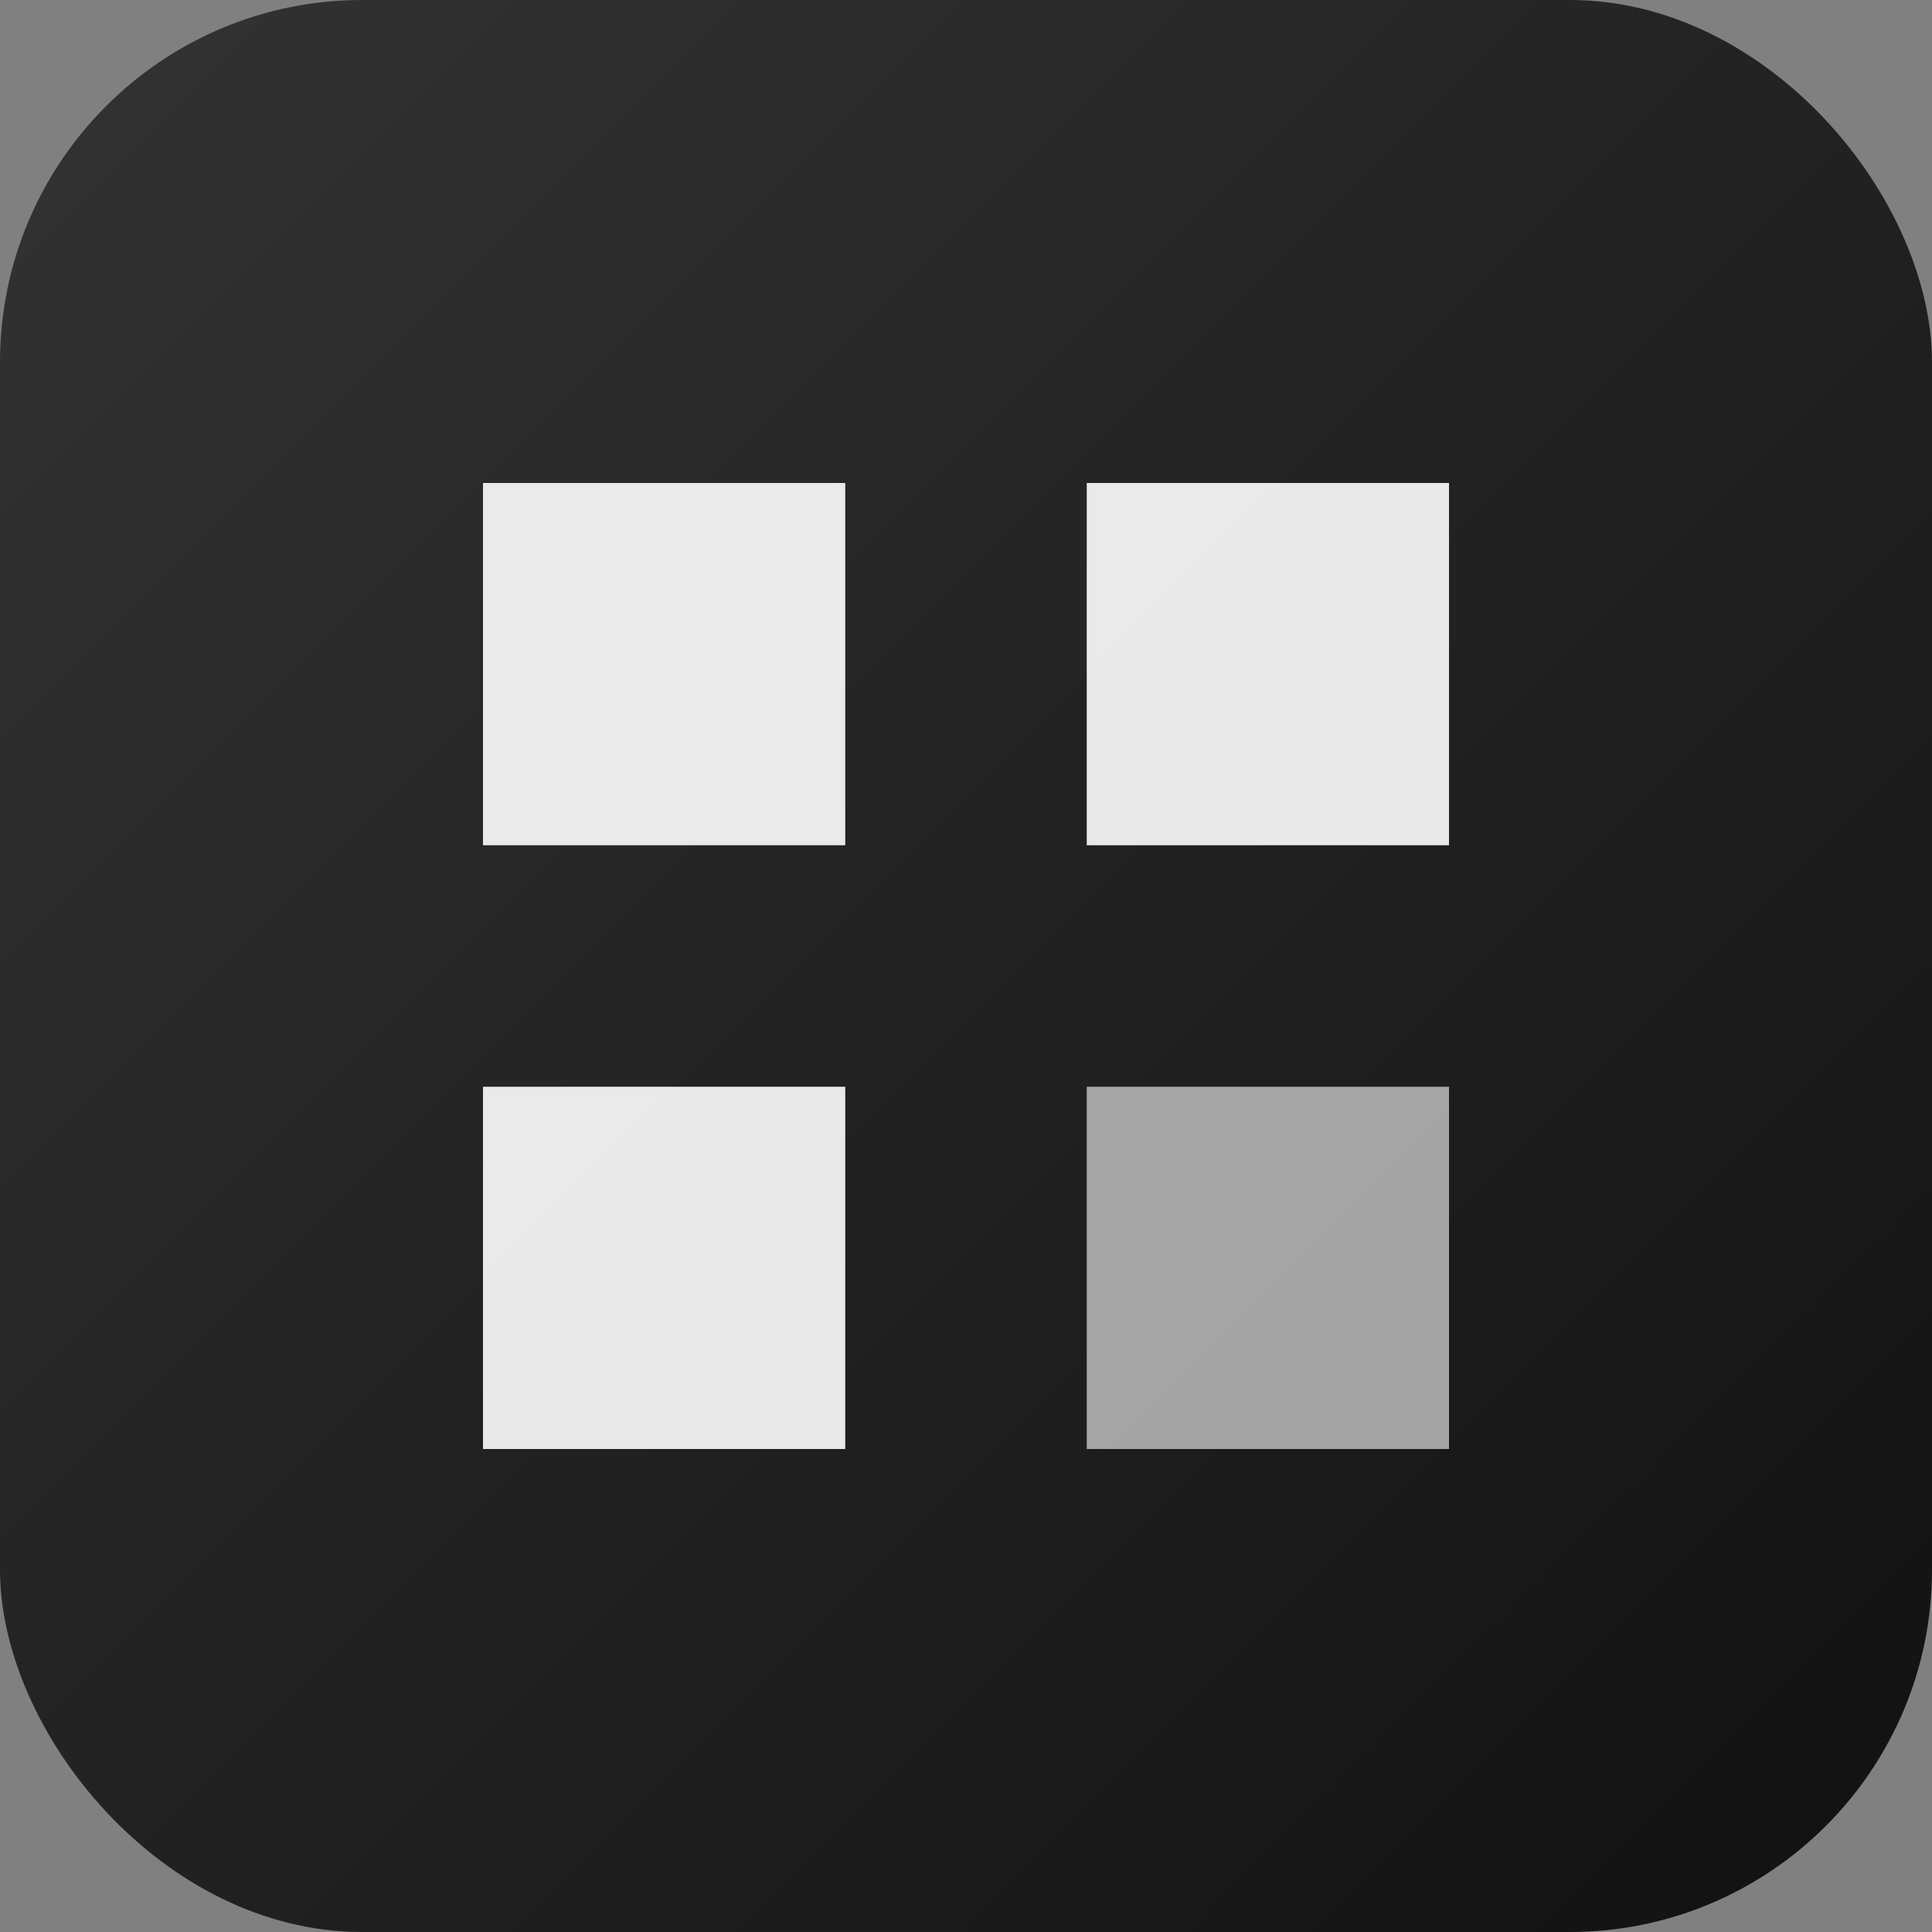 <svg xmlns="http://www.w3.org/2000/svg" width="32" height="32" viewBox="0 0 32 32" fill="none">
  <rect x="0" y="0" width="32" height="32" fill="#808080" stroke="none"/>
  <rect width="32" height="32" rx="6" fill="url(#paint0_linear)"/>
  <path d="M8 8H14V14H8V8Z" fill="white" fill-opacity="0.9"/>
  <path d="M18 8H24V14H18V8Z" fill="white" fill-opacity="0.9"/>
  <path d="M8 18H14V24H8V18Z" fill="white" fill-opacity="0.9"/>
  <path d="M18 18H24V24H18V18Z" fill="white" fill-opacity="0.6"/>
  <defs>
    <linearGradient id="paint0_linear" x1="0" y1="0" x2="32" y2="32" gradientUnits="userSpaceOnUse">
      <stop stop-color="#333333"/>
      <stop offset="1" stop-color="#111111"/>
    </linearGradient>
  </defs>
</svg>